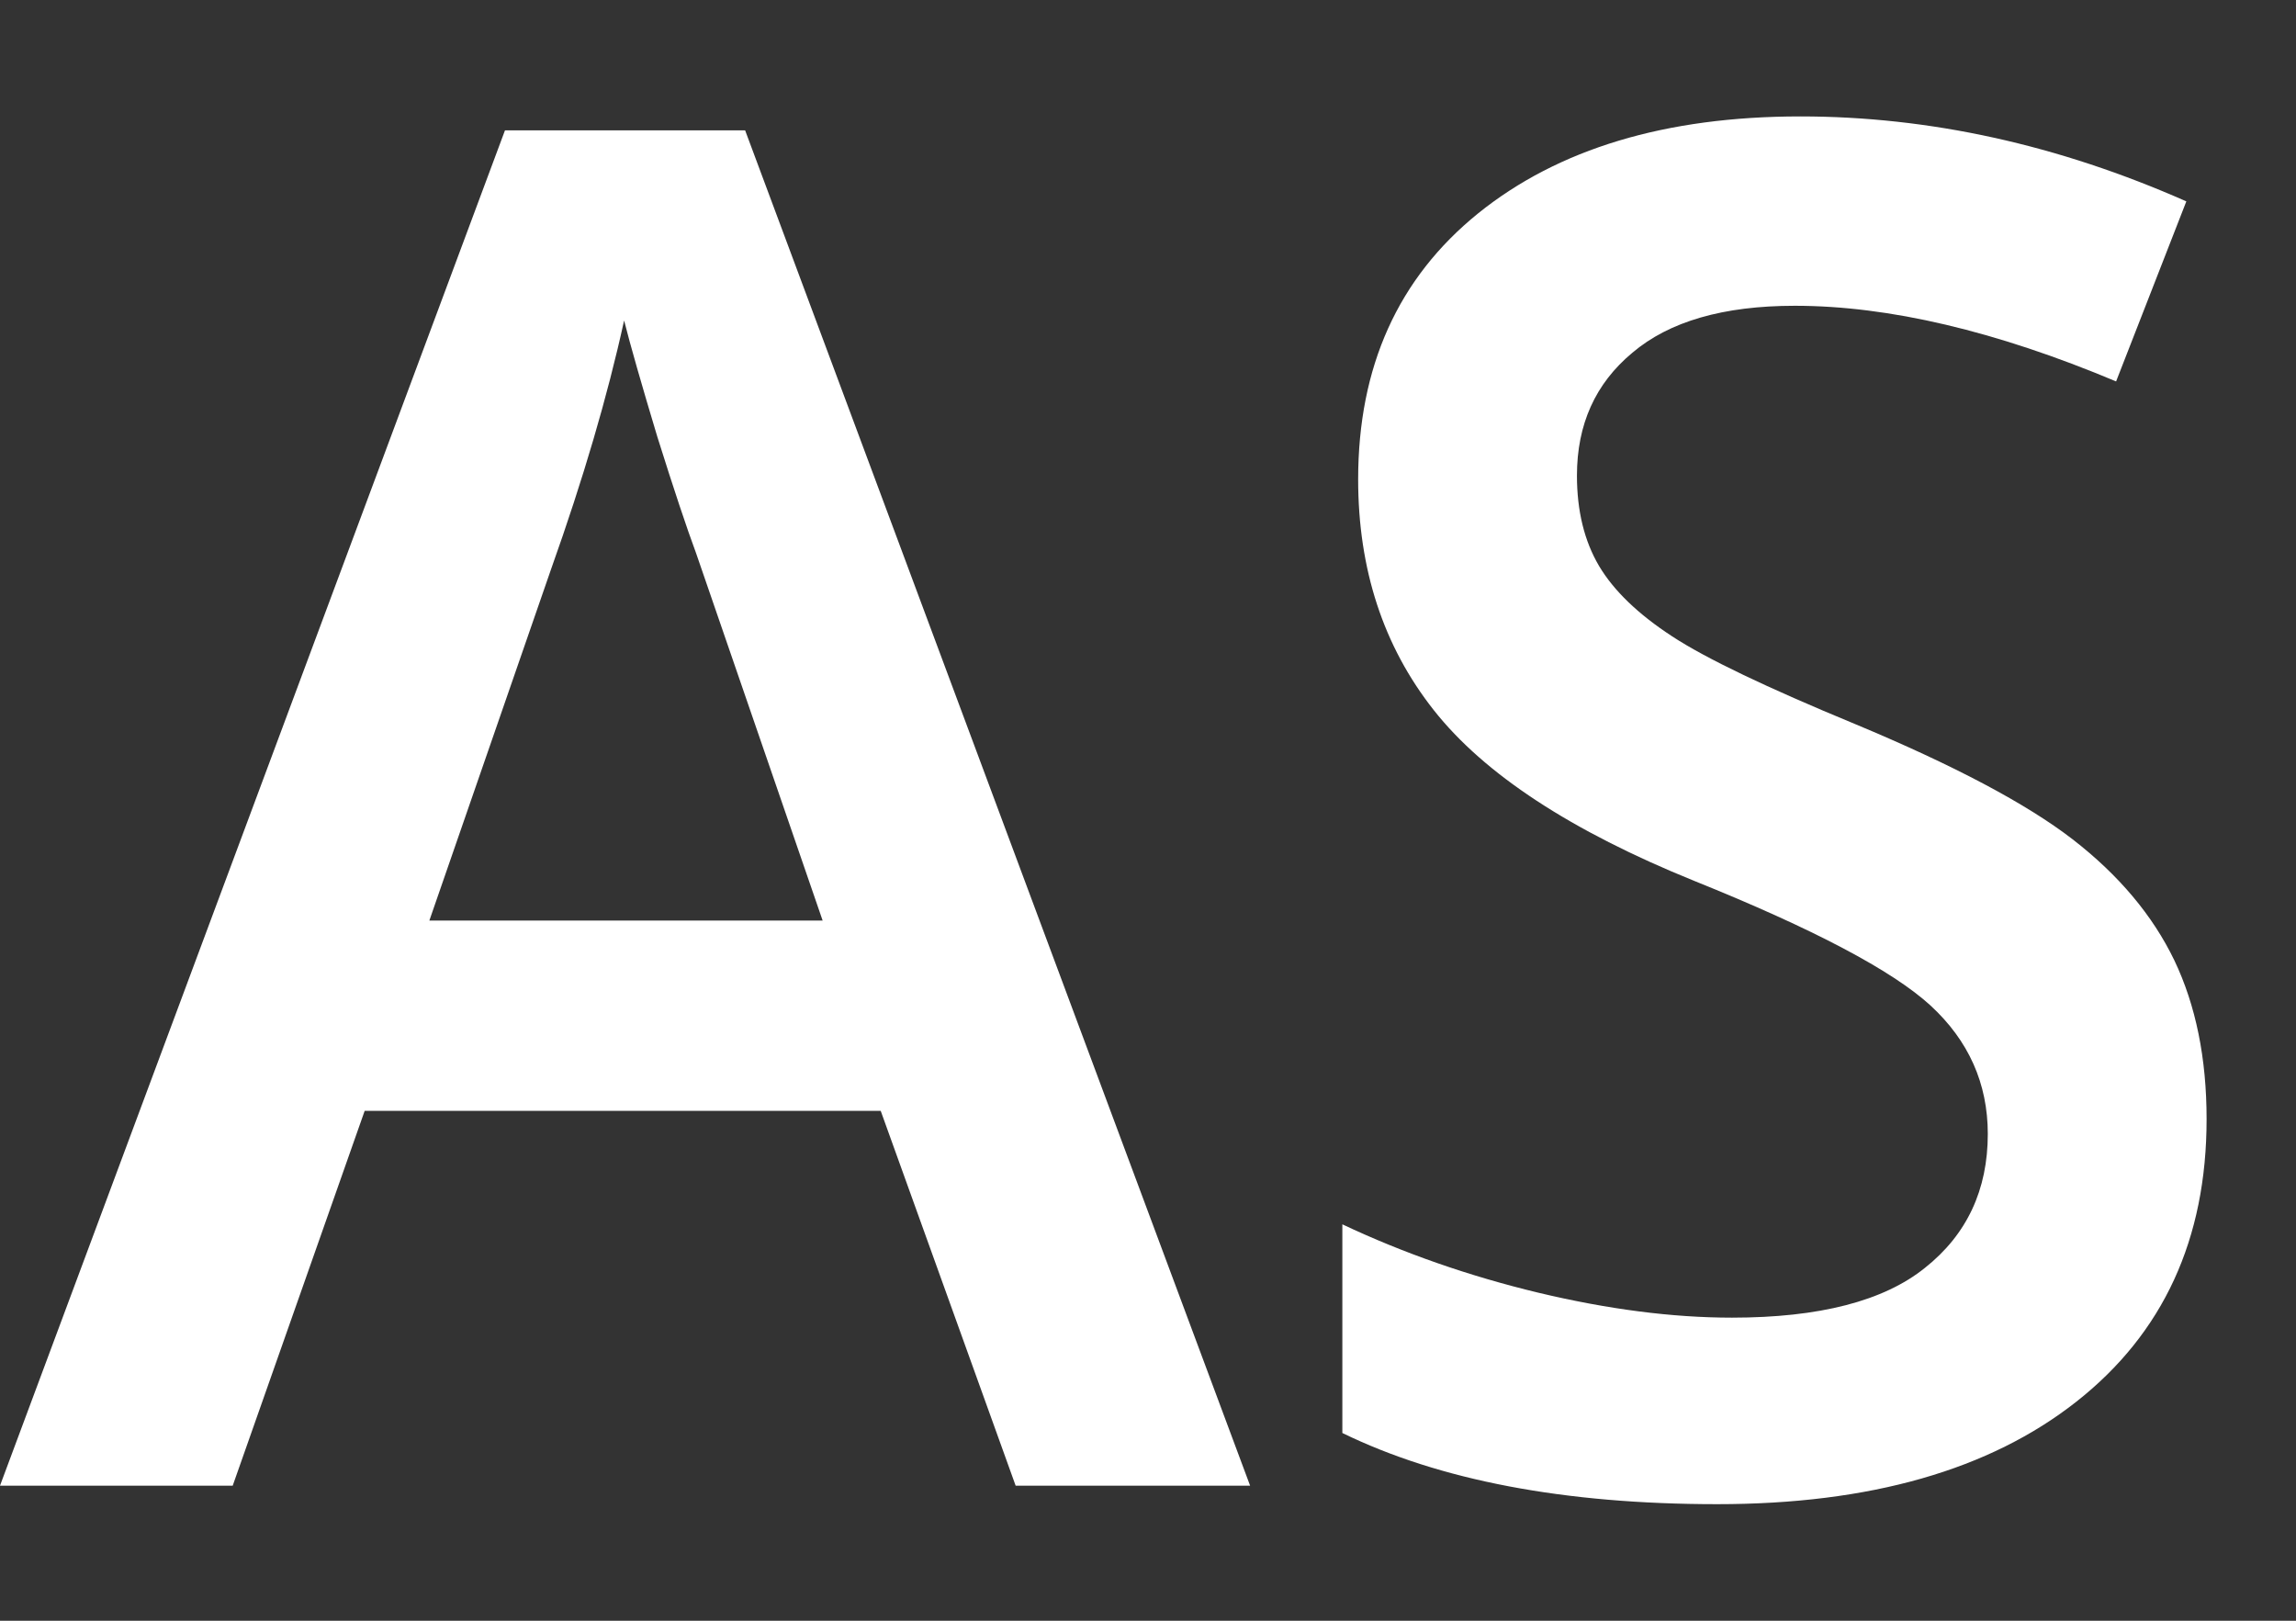 <svg width="17" height="12" viewBox="0 0 17 12" fill="none" xmlns="http://www.w3.org/2000/svg">
<rect x="0" y="0" width="17" height="12" fill="#333333" stroke="none"/>
<path d="M7.52 11L6.521 8.225H2.7L1.723 11H0L3.739 0.965H5.517L9.256 11H7.52ZM6.091 6.816L5.154 4.096C5.086 3.913 4.99 3.626 4.867 3.234C4.749 2.842 4.667 2.555 4.621 2.373C4.498 2.934 4.318 3.547 4.081 4.212L3.179 6.816H6.091ZM16.338 8.286C16.338 9.175 16.017 9.872 15.374 10.378C14.731 10.884 13.845 11.137 12.715 11.137C11.585 11.137 10.659 10.961 9.939 10.61V9.065C10.395 9.28 10.878 9.448 11.389 9.571C11.904 9.694 12.382 9.756 12.824 9.756C13.471 9.756 13.948 9.633 14.253 9.387C14.563 9.141 14.718 8.81 14.718 8.396C14.718 8.022 14.576 7.705 14.294 7.445C14.011 7.186 13.428 6.878 12.544 6.522C11.633 6.153 10.99 5.732 10.616 5.258C10.242 4.784 10.056 4.214 10.056 3.549C10.056 2.715 10.352 2.059 10.944 1.58C11.537 1.102 12.332 0.862 13.33 0.862C14.287 0.862 15.24 1.072 16.188 1.491L15.668 2.824C14.779 2.451 13.986 2.264 13.289 2.264C12.76 2.264 12.359 2.38 12.086 2.612C11.812 2.84 11.676 3.143 11.676 3.521C11.676 3.781 11.73 4.005 11.84 4.191C11.949 4.374 12.129 4.547 12.38 4.711C12.63 4.875 13.082 5.091 13.733 5.36C14.467 5.666 15.005 5.951 15.347 6.215C15.688 6.479 15.939 6.778 16.099 7.11C16.258 7.443 16.338 7.835 16.338 8.286Z" fill="white"/>
</svg>
